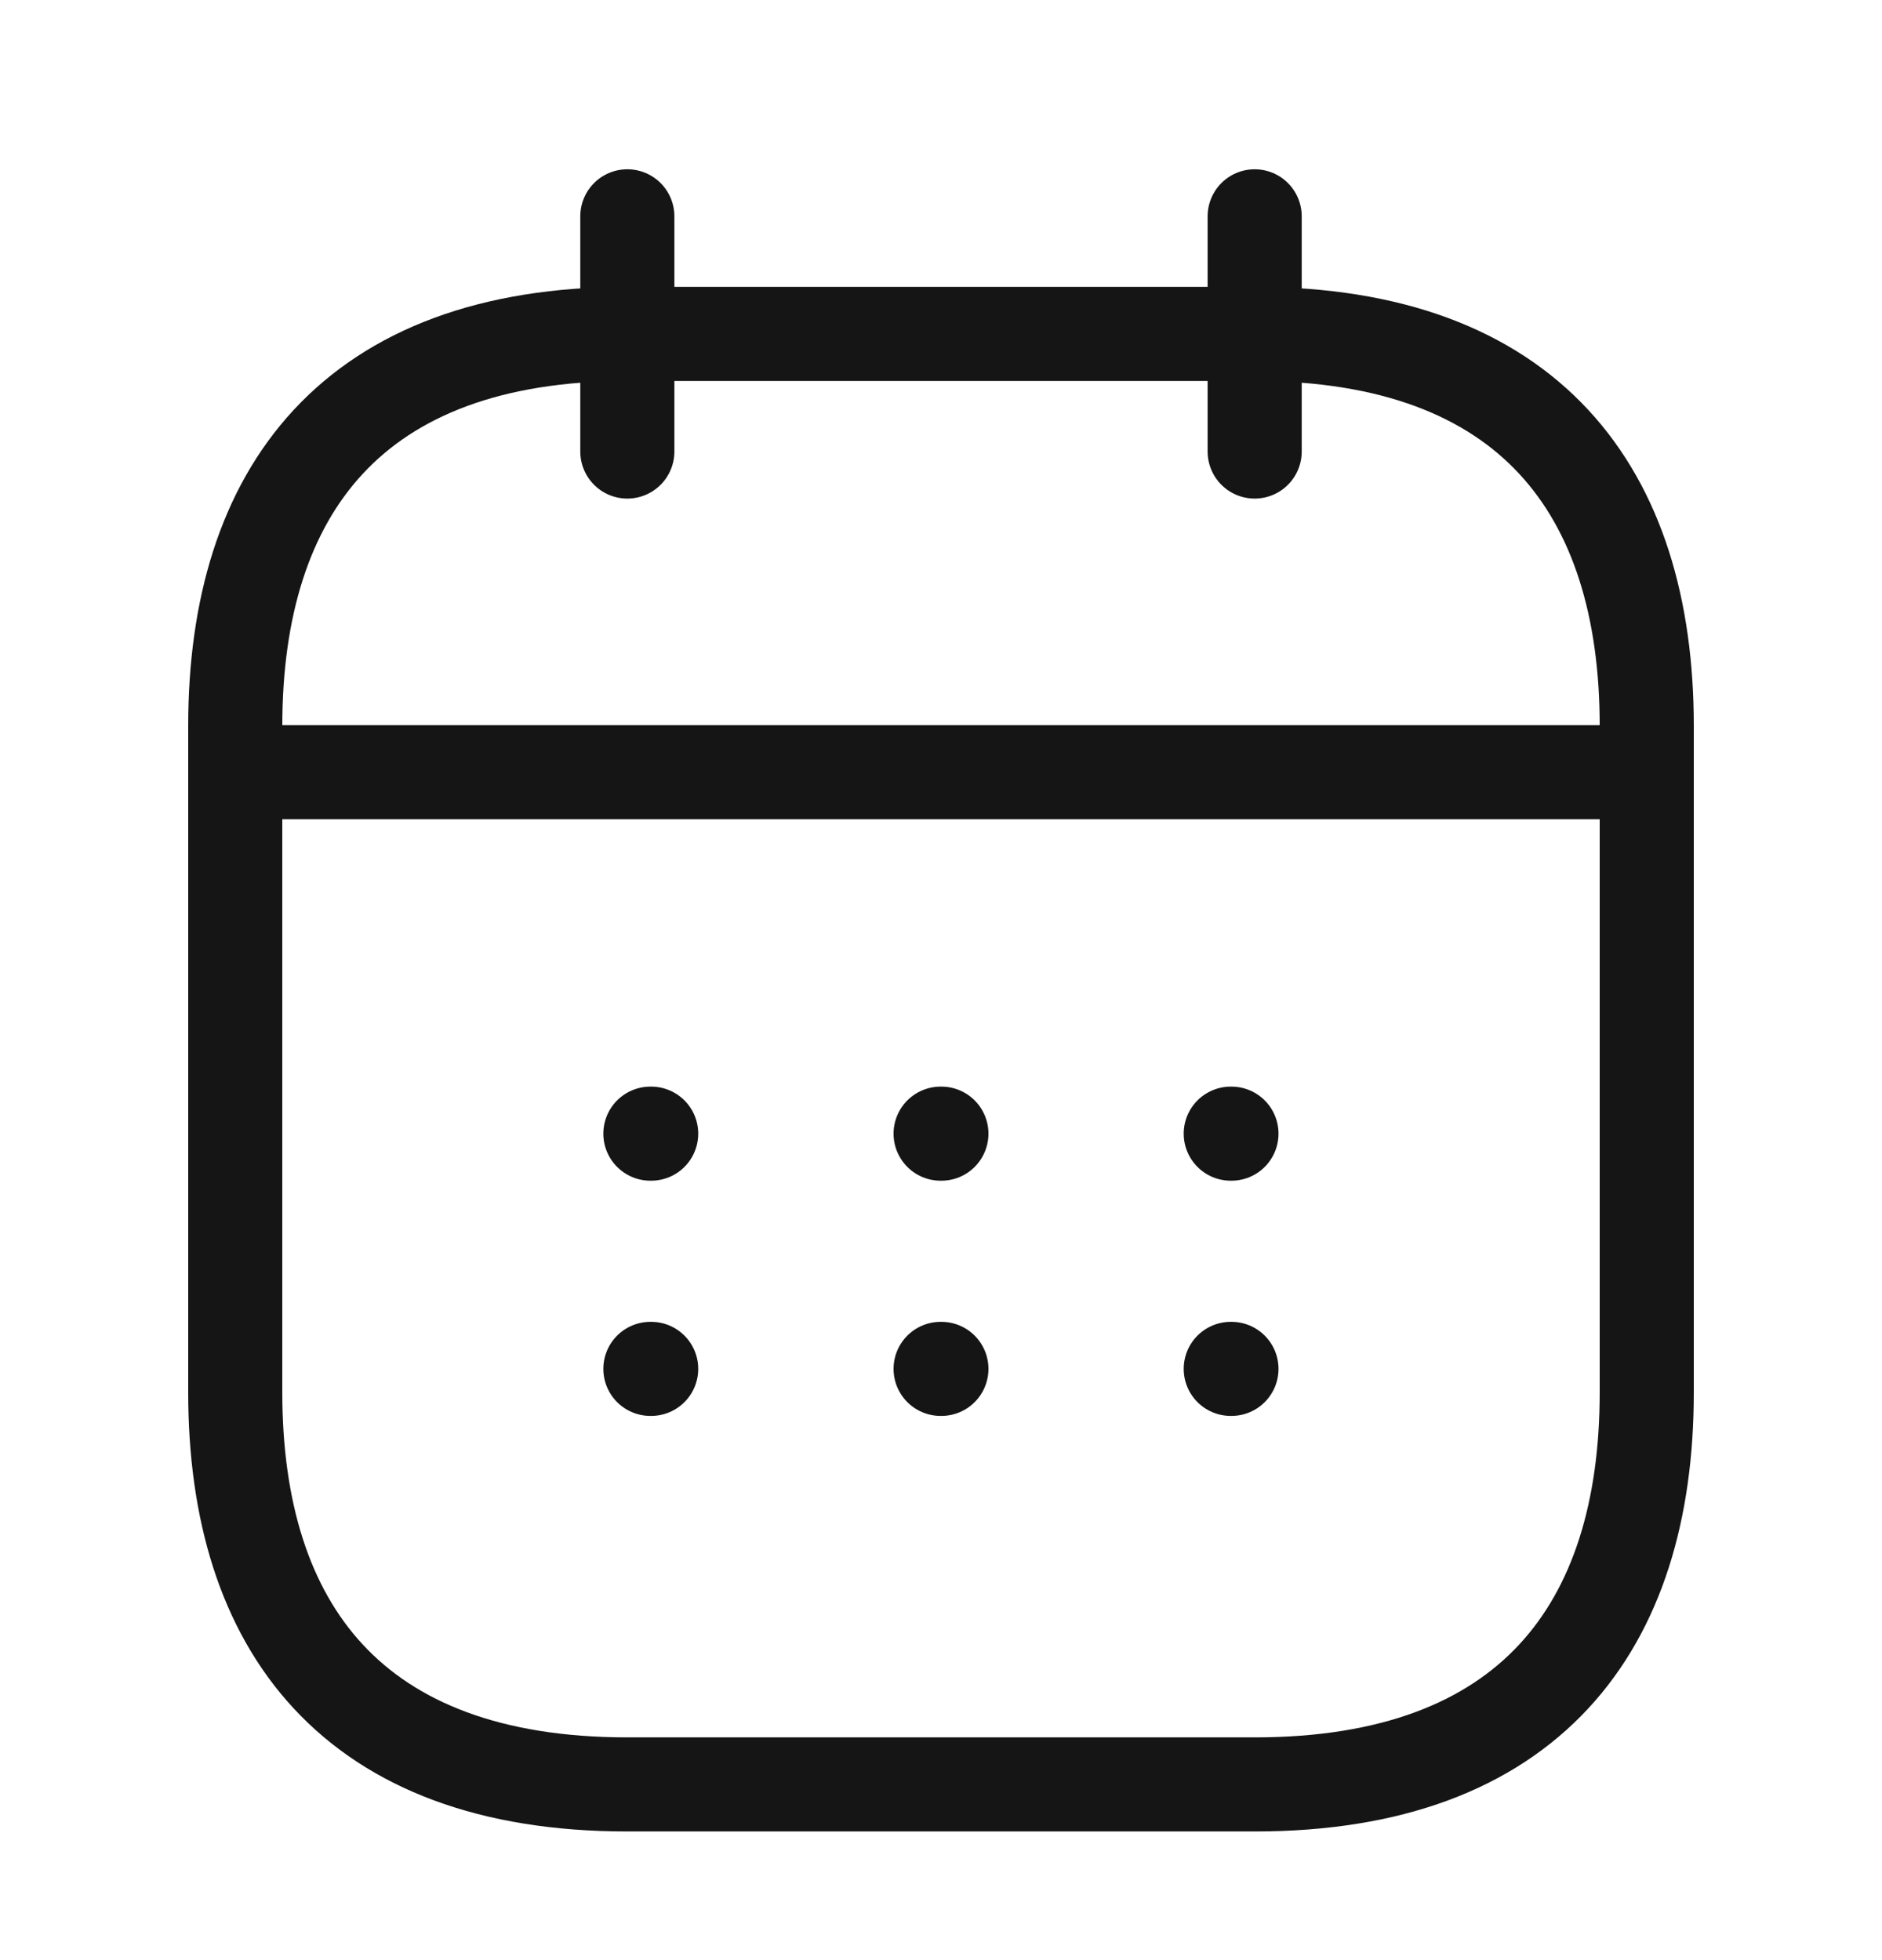 <svg width="24" height="25" viewBox="0 0 24 25" fill="none" xmlns="http://www.w3.org/2000/svg">
<path d="M8 2.759V5.759M16 2.759V5.759M3.5 9.849H20.5M21 9.259V17.759C21 20.759 19.5 22.759 16 22.759H8C4.5 22.759 3 20.759 3 17.759V9.259C3 6.259 4.5 4.259 8 4.259H16C19.5 4.259 21 6.259 21 9.259Z" stroke="#151515" stroke-width="1.2" stroke-miterlimit="10" stroke-linecap="round" stroke-linejoin="round"/>
<path d="M15.695 14.459H15.704M15.695 17.459H15.704M11.995 14.459H12.005M11.995 17.459H12.005M8.294 14.459H8.304M8.294 17.459H8.304" stroke="#151515" stroke-width="1.2" stroke-linecap="round" stroke-linejoin="round"/>
</svg>
